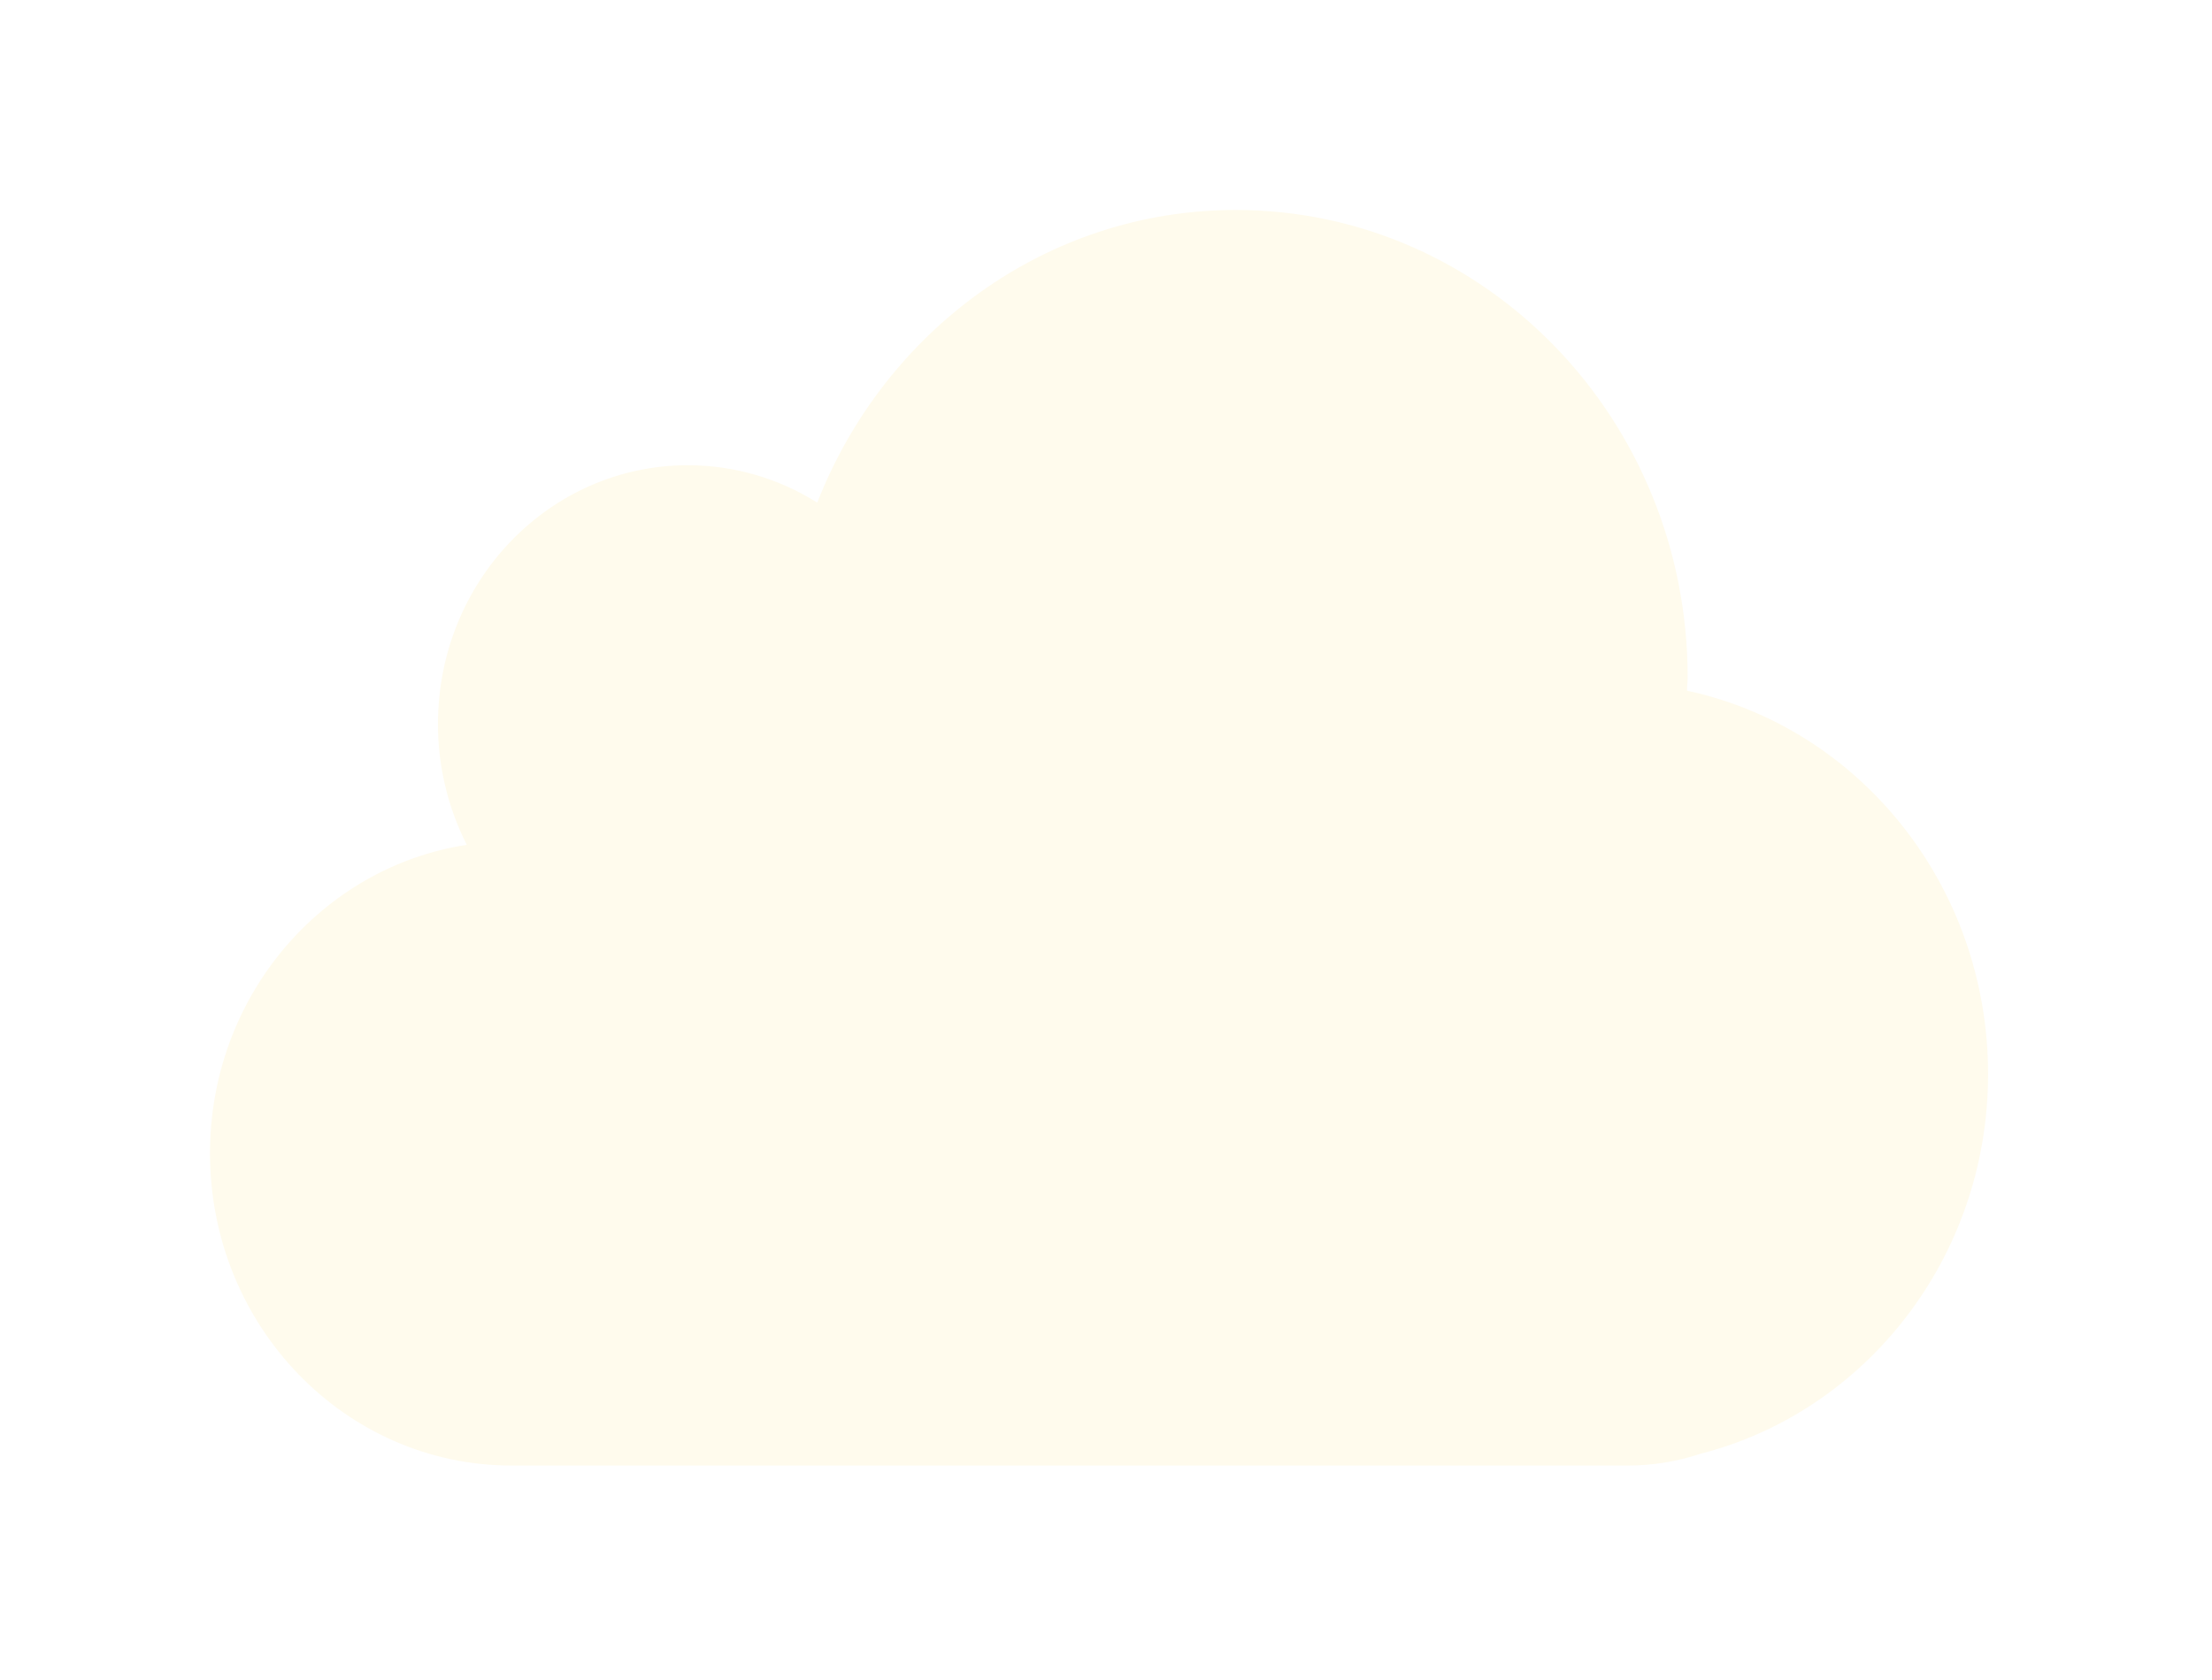 <svg width="158" height="120" viewBox="0 0 158 120" fill="none" xmlns="http://www.w3.org/2000/svg">
<g filter="url(#filter0_d)">
<path d="M133.006 68.731C133.006 55.236 123.778 43.973 111.5 41.341C111.5 41.02 111.548 40.714 111.548 40.392C111.548 21.958 97.096 7 79.274 7C65.731 7 54.173 15.653 49.374 27.908C46.611 26.165 43.412 25.239 40.145 25.235C30.26 25.235 22.283 33.508 22.283 43.726C22.28 46.724 22.985 49.68 24.342 52.353C13.973 53.944 6 63.191 6 74.39C6 86.716 15.646 96.698 27.547 96.698H107.299C109.039 96.695 110.768 96.415 112.419 95.867C124.224 92.877 133.006 81.862 133.006 68.731Z" fill="#FFFBED"/>
</g>
<defs>
<filter id="filter0_d" x="-0" y="0" width="157.007" height="119.697" filterUnits="userSpaceOnUse" color-interpolation-filters="sRGB">
<feFlood flood-opacity="0" result="BackgroundImageFix"/>
<feColorMatrix in="SourceAlpha" type="matrix" values="0 0 0 0 0 0 0 0 0 0 0 0 0 0 0 0 0 0 127 0"/>
<feOffset dx="9" dy="8"/>
<feGaussianBlur stdDeviation="7.5"/>
<feColorMatrix type="matrix" values="0 0 0 0 0 0 0 0 0 0 0 0 0 0 0 0 0 0 0.25 0"/>
<feBlend mode="normal" in2="BackgroundImageFix" result="effect1_dropShadow"/>
<feBlend mode="normal" in="SourceGraphic" in2="effect1_dropShadow" result="shape"/>
</filter>
</defs>
</svg>
